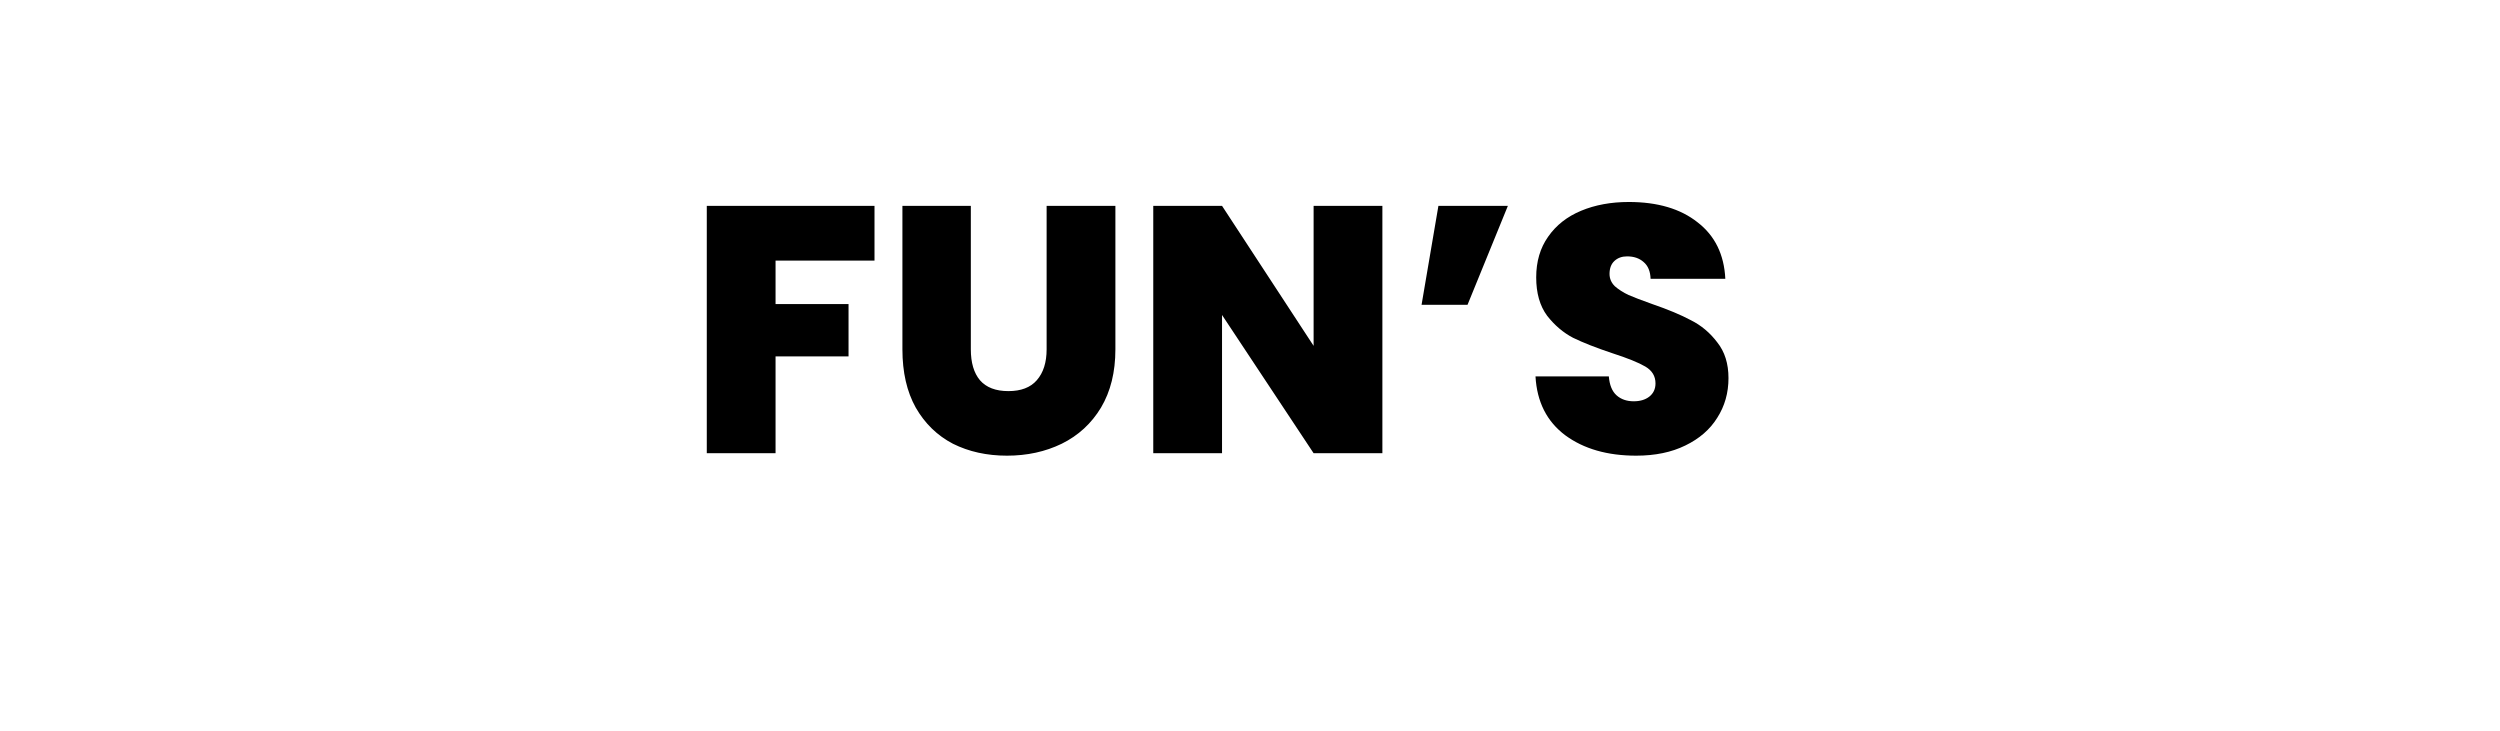 <svg width="171" height="50" viewBox="0 0 171 50" fill="none" xmlns="http://www.w3.org/2000/svg">
<g filter="url(#filter0_d_0_1)">
<rect x="2" y="2" width="163" height="42" rx="10" fill="white"/>
</g>
<path d="M59.816 14.08V17.824H53.048V20.8H58.04V24.376H53.048V31H48.344V14.08H59.816ZM66.405 14.08V23.896C66.405 24.808 66.613 25.512 67.029 26.008C67.461 26.504 68.109 26.752 68.973 26.752C69.837 26.752 70.485 26.504 70.917 26.008C71.365 25.496 71.589 24.792 71.589 23.896V14.08H76.293V23.896C76.293 25.448 75.965 26.776 75.309 27.88C74.653 28.968 73.757 29.792 72.621 30.352C71.501 30.896 70.253 31.168 68.877 31.168C67.501 31.168 66.269 30.896 65.181 30.352C64.109 29.792 63.261 28.968 62.637 27.88C62.029 26.792 61.725 25.464 61.725 23.896V14.08H66.405ZM94.555 31H89.851L83.587 21.544V31H78.883V14.08H83.587L89.851 23.656V14.08H94.555V31ZM98.387 14.08H103.139L100.379 20.848H97.235L98.387 14.08ZM111.916 31.168C109.948 31.168 108.332 30.704 107.068 29.776C105.804 28.832 105.124 27.488 105.028 25.744H110.044C110.092 26.336 110.268 26.768 110.572 27.04C110.876 27.312 111.268 27.448 111.748 27.448C112.18 27.448 112.532 27.344 112.804 27.136C113.092 26.912 113.236 26.608 113.236 26.224C113.236 25.728 113.004 25.344 112.54 25.072C112.076 24.8 111.324 24.496 110.284 24.16C109.18 23.792 108.284 23.44 107.596 23.104C106.924 22.752 106.332 22.248 105.82 21.592C105.324 20.92 105.076 20.048 105.076 18.976C105.076 17.888 105.348 16.96 105.892 16.192C106.436 15.408 107.188 14.816 108.148 14.416C109.108 14.016 110.196 13.816 111.412 13.816C113.38 13.816 114.948 14.28 116.116 15.208C117.3 16.12 117.932 17.408 118.012 19.072H112.9C112.884 18.56 112.724 18.176 112.42 17.92C112.132 17.664 111.756 17.536 111.292 17.536C110.94 17.536 110.652 17.64 110.428 17.848C110.204 18.056 110.092 18.352 110.092 18.736C110.092 19.056 110.212 19.336 110.452 19.576C110.708 19.8 111.02 20 111.388 20.176C111.756 20.336 112.3 20.544 113.02 20.8C114.092 21.168 114.972 21.536 115.66 21.904C116.364 22.256 116.964 22.76 117.46 23.416C117.972 24.056 118.228 24.872 118.228 25.864C118.228 26.872 117.972 27.776 117.46 28.576C116.964 29.376 116.236 30.008 115.276 30.472C114.332 30.936 113.212 31.168 111.916 31.168Z" fill="url(#paint0_linear_0_1)"/>
<defs>
<filter id="filter0_d_0_1" x="0" y="0" width="171" height="50" filterUnits="userSpaceOnUse" colorInterpolationFilters="sRGB">
<feFlood floodOpacity="0" result="BackgroundImageFix"/>
<feColorMatrix in="SourceAlpha" type="matrix" values="0 0 0 0 0 0 0 0 0 0 0 0 0 0 0 0 0 0 127 0" result="hardAlpha"/>
<feOffset dx="2" dy="2"/>
<feGaussianBlur stdDeviation="2"/>
<feComposite in2="hardAlpha" operator="out"/>
<feColorMatrix type="matrix" values="0 0 0 0 0 0 0 0 0 0 0 0 0 0 0 0 0 0 0.1 0"/>
<feBlend mode="normal" in2="BackgroundImageFix" result="effect1_dropShadow_0_1"/>
<feBlend mode="normal" in="SourceGraphic" in2="effect1_dropShadow_0_1" result="shape"/>
</filter>
<linearGradient id="paint0_linear_0_1" x1="83.5" y1="11.879" x2="83.5" y2="64.642" gradientUnits="userSpaceOnUse">
<stop stopColor="#B3124C" stopOpacity="0.67"/>
<stop offset="1" stopColor="white" stopOpacity="0.18"/>
</linearGradient>
</defs>
</svg>
